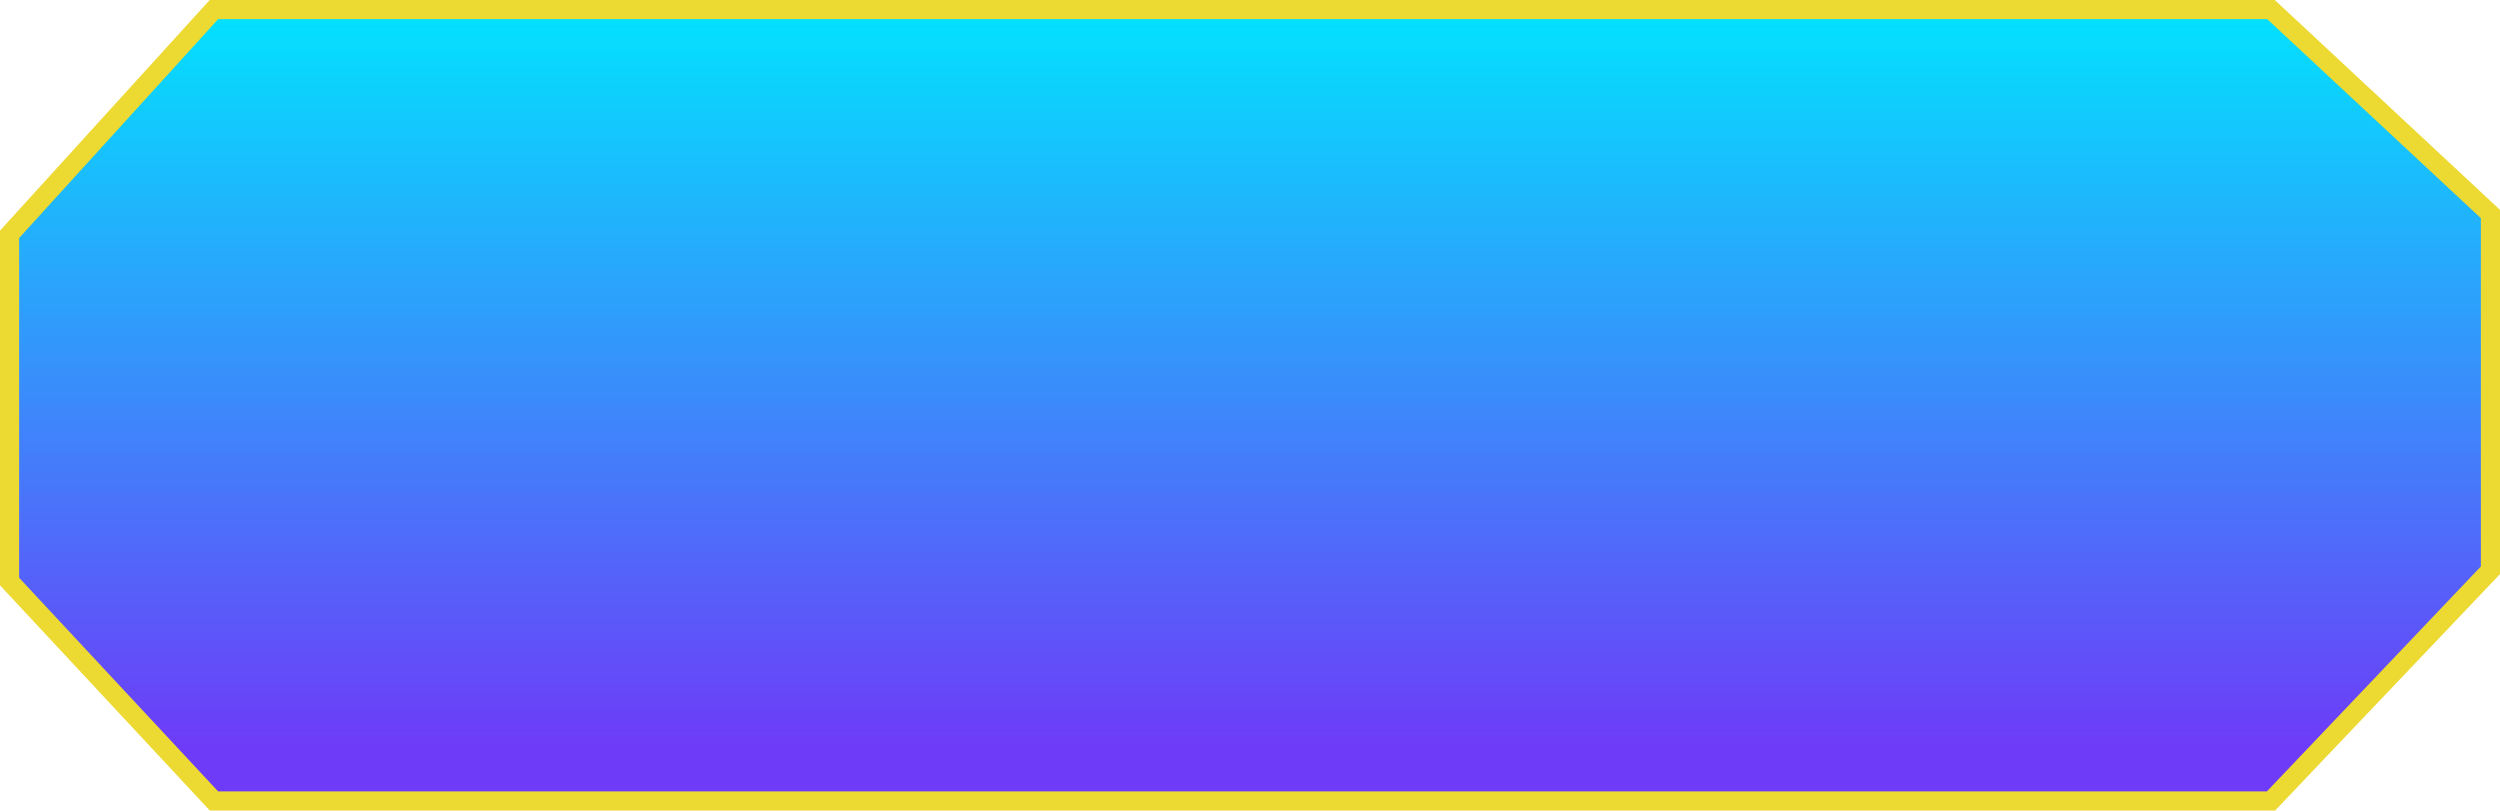 <svg xmlns="http://www.w3.org/2000/svg" xmlns:xlink="http://www.w3.org/1999/xlink" width="130.655" height="42.359" viewBox="0 0 130.655 42.359">
  <defs>
    <linearGradient id="linear-gradient" x1="0.5" x2="0.5" y2="1" gradientUnits="objectBoundingBox">
      <stop offset="0" stop-color="#02e2fe"/>
      <stop offset="0.936" stop-color="#6e3bf8"/>
    </linearGradient>
  </defs>
  <path id="Path_5412-2" data-name="Path 5412-2" d="M164.019-13.438,174.7-25.185H282.206L293.674-14.5V4.119L282.206,16.174H174.7L164.019,4.707Z" transform="translate(-163.519 25.685)" stroke="#ecd931" stroke-width="1" fill="url(#linear-gradient)"/>
</svg>
